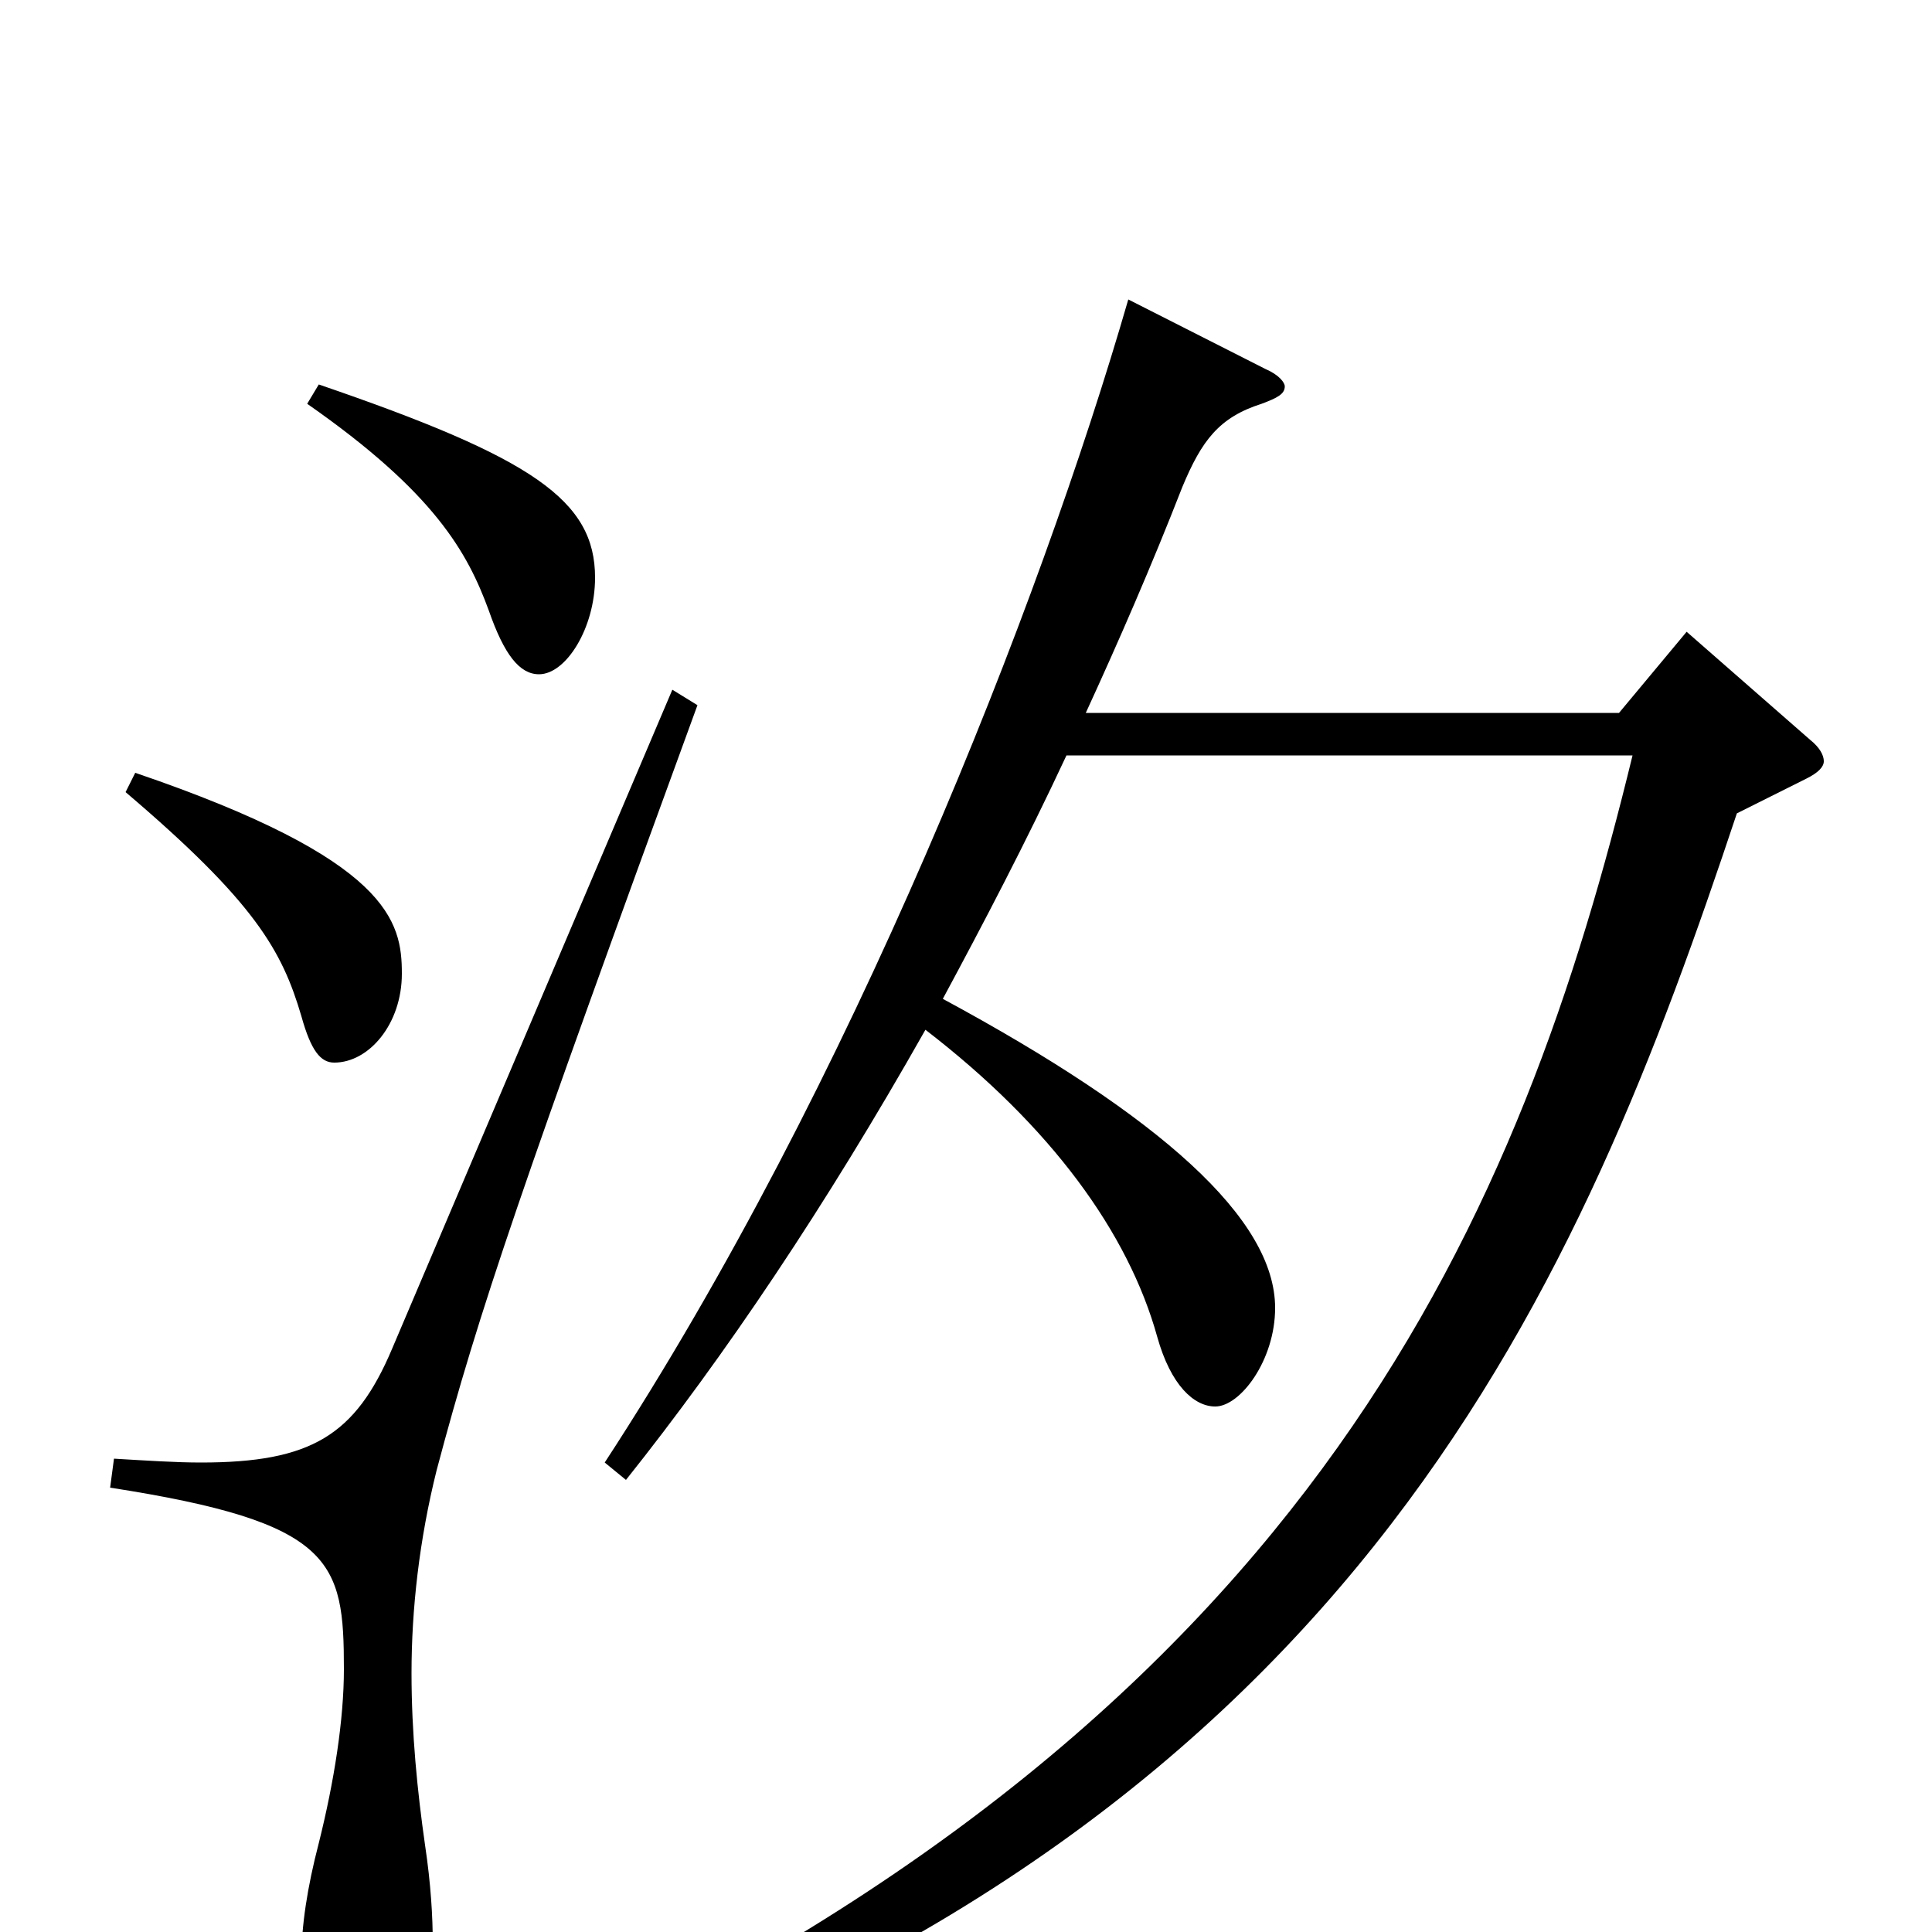 <svg xmlns="http://www.w3.org/2000/svg" viewBox="0 -1000 1000 1000">
	<path fill="#000000" d="M159 -791C225 -745 242 -714 253 -684C261 -661 269 -651 279 -651C293 -651 308 -675 308 -701C308 -741 276 -763 165 -801ZM65 -590C132 -533 146 -508 156 -474C161 -456 166 -450 173 -450C191 -450 208 -470 208 -496C208 -523 202 -555 70 -600ZM873 -673L838 -631H562C579 -668 596 -707 612 -748C622 -772 631 -784 653 -791C661 -794 665 -796 665 -800C665 -802 662 -806 655 -809L584 -845C538 -686 441 -439 313 -243L324 -234C375 -298 427 -375 479 -467C544 -417 584 -362 599 -308C606 -283 618 -272 629 -272C642 -272 660 -296 660 -323C660 -369 601 -422 488 -483C509 -522 531 -564 552 -609H845C788 -375 683 -115 281 72L287 86C706 -60 819 -339 899 -579L935 -597C941 -600 944 -603 944 -606C944 -609 942 -613 937 -617ZM348 -643L203 -302C184 -257 161 -243 104 -243C91 -243 76 -244 59 -245L57 -230C173 -212 178 -192 178 -136C178 -110 173 -78 165 -46C159 -23 156 -3 156 14C156 47 168 66 188 66C211 66 224 49 224 6C224 -8 223 -25 220 -45C216 -73 213 -103 213 -134C213 -167 217 -203 226 -239C248 -322 270 -386 361 -635Z"/>
</svg>